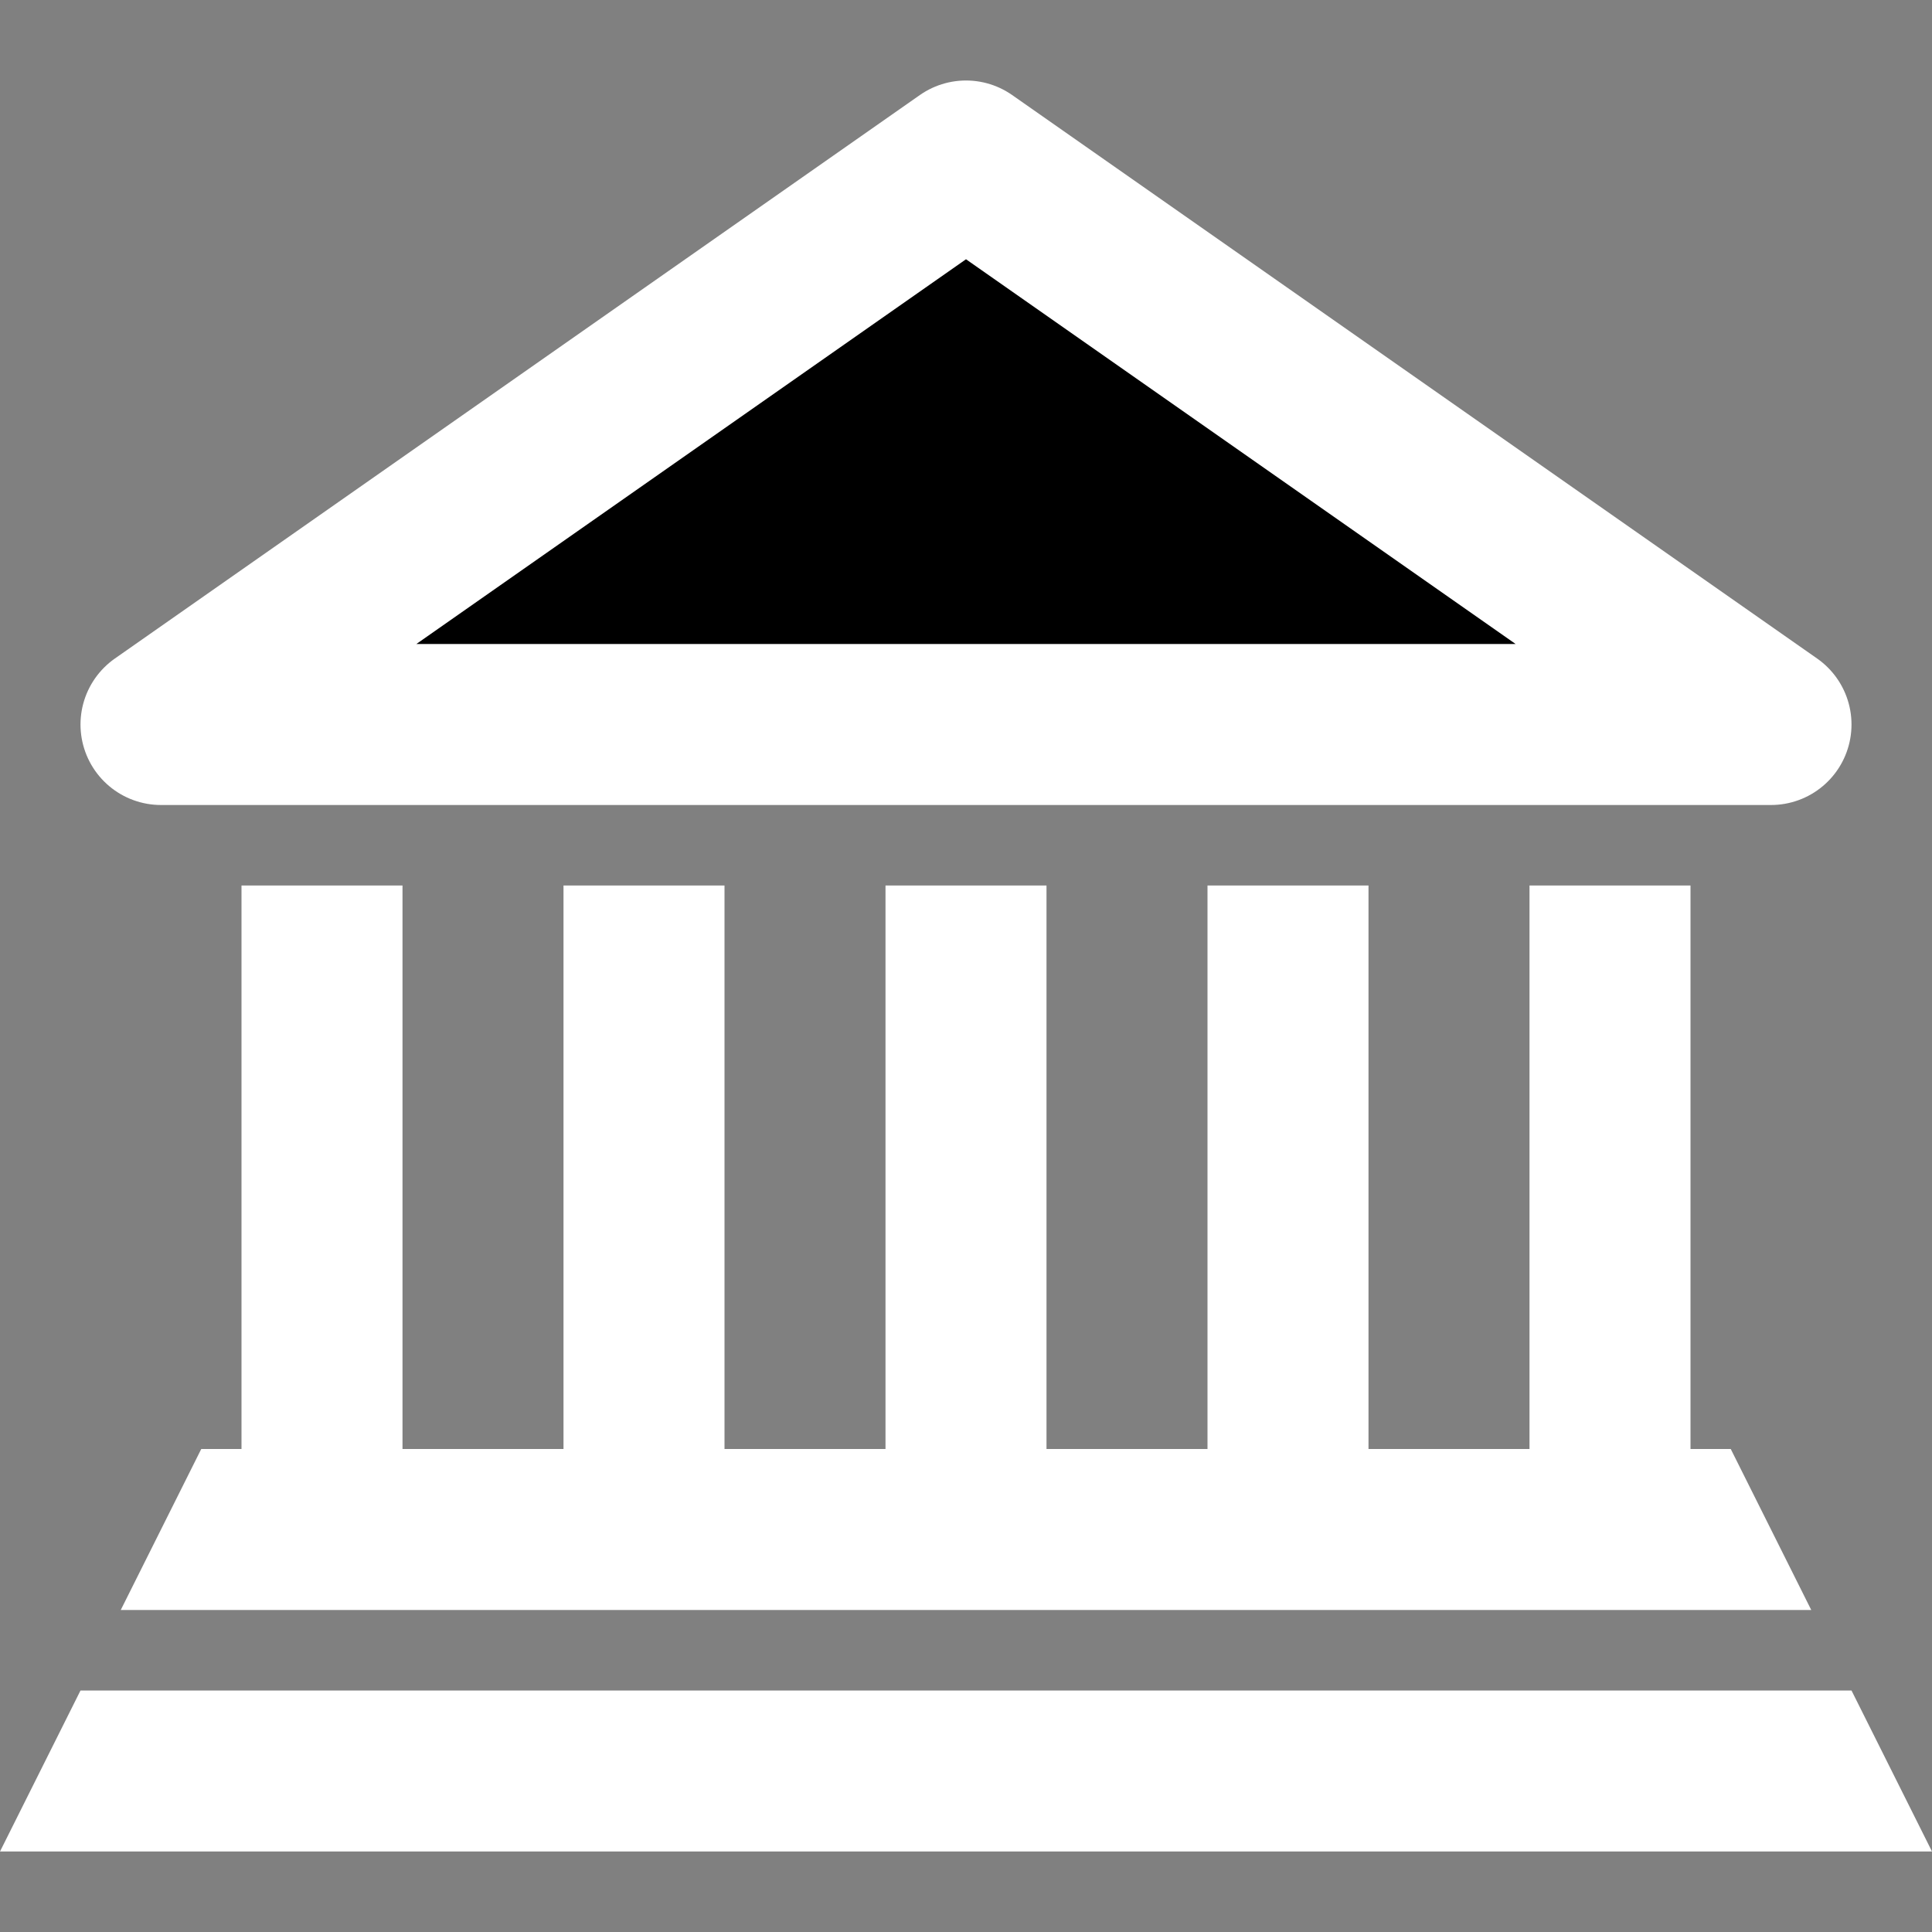 <svg width="24" height="24" viewBox="0 0 24 24" xmlns="http://www.w3.org/2000/svg">
<rect x="0" y="0" width="24" height="24" fill="#808080" stroke="none"/>
<path fill-rule="evenodd" clip-rule="evenodd" d="M1 21H23L24 23H0L1 21ZM2.5 18H21.5L22.5 20H1.5L2.5 18Z" fill="#FFFFFF"/>
<path fill-rule="evenodd" clip-rule="evenodd" d="M11 11H13V18H11V11ZM15 11H17V18H15V11ZM3 11H5V18H3V11ZM19 11H21V18H19V11ZM7 11H9V18H7V11Z" fill="#FFFFFF"/>
<path d="M12 7C12.552 7 13 6.552 13 6C13 5.448 12.552 5 12 5C11.448 5 11 5.448 11 6C11 6.552 11.448 7 12 7Z" fill="#FFFFFF"/>
<path fill-rule="evenodd" clip-rule="evenodd" d="M12 2L2 9H22L12 2Z"  stroke="#FFFFFF" stroke-width="2" stroke-linejoin="round"/>
</svg>
